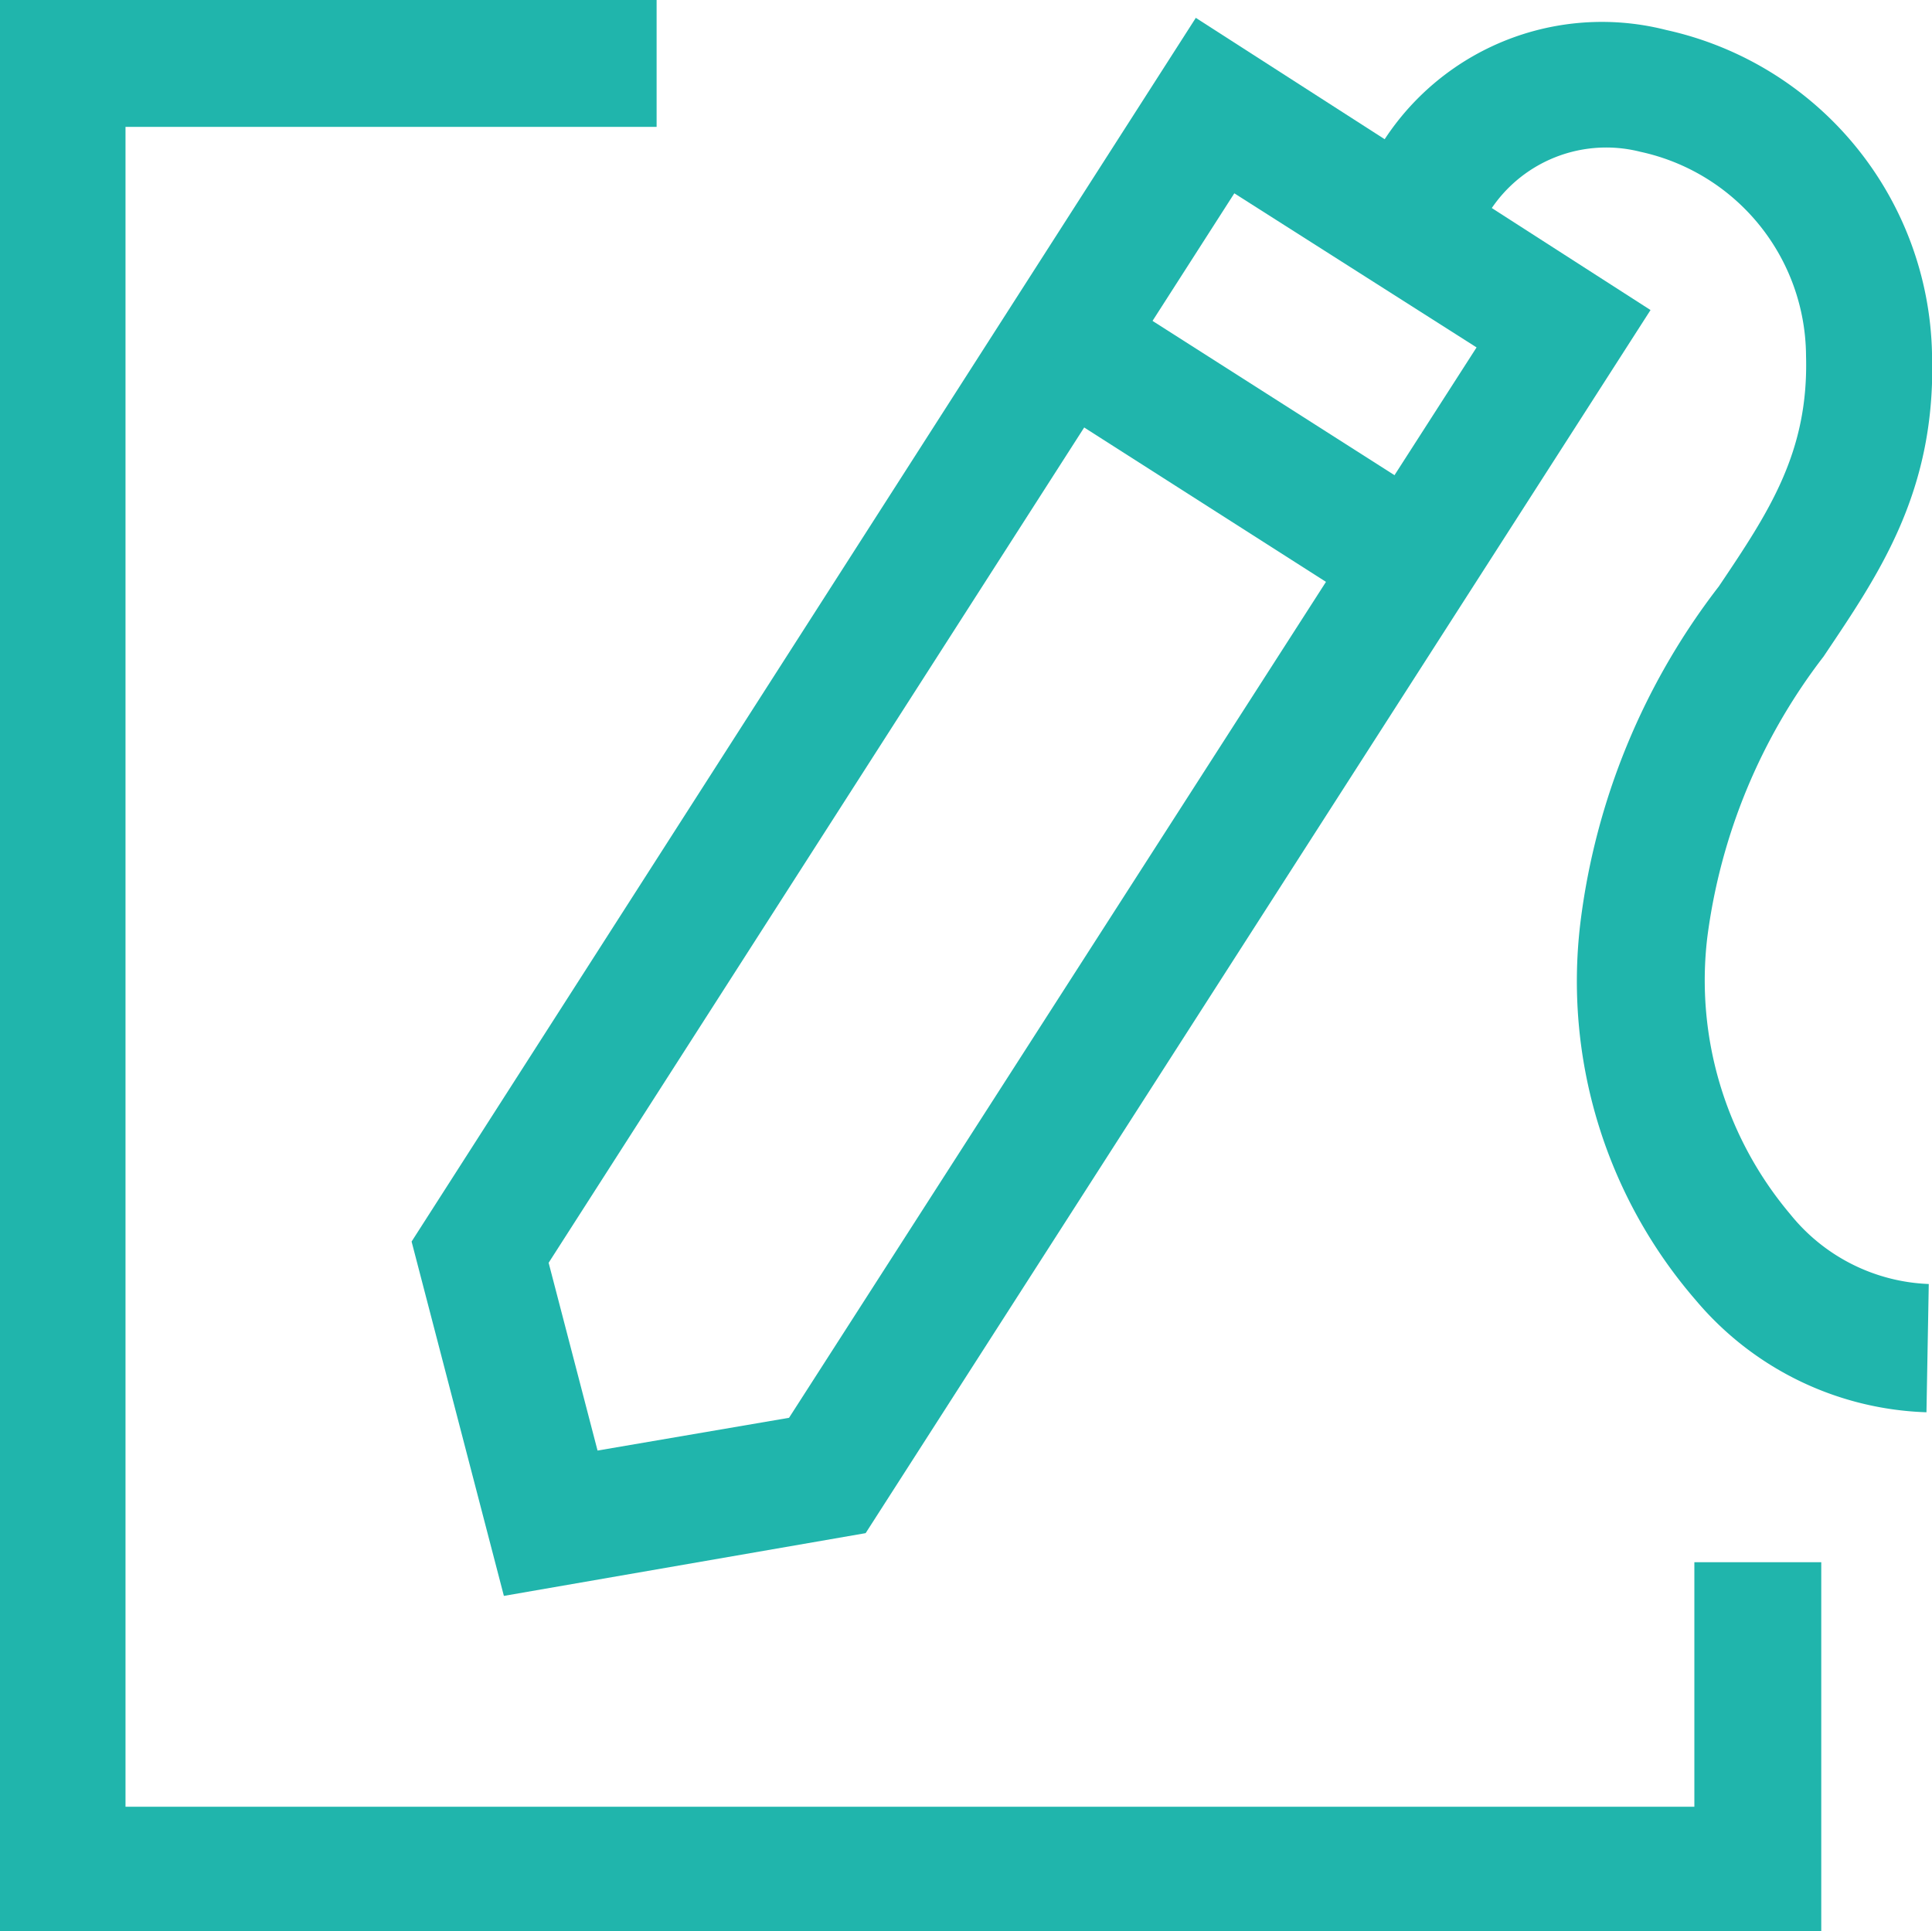 <svg xmlns="http://www.w3.org/2000/svg" viewBox="0 0 41.87 41.86"><defs><style>.cls-1{fill:#20b5ac;}</style></defs><title>texing2_42_42</title><g id="图层_2" data-name="图层 2"><g id="图层_1-2" data-name="图层 1"><path class="cls-1" d="M14.23,0H0V41.86H39.47v-8H36.72v5.3h-34V2.75H14.23Z"/><path class="cls-1" d="M26.75,4.19,32,7.53l-14.9,23.2-4.15.71-1.06-4.07L26.75,4.19M25.92.38l-17,26.53,2,7.68,7.84-1.36L35.77,6.72,25.92.39Z"/><path class="cls-1" d="M22.36,8.54l1.48-2.31L31.32,11l-1.49,2.31Z"/><path class="cls-1" d="M41.75,30.61a6.82,6.82,0,0,1-5-2.43A10.56,10.56,0,0,1,34.25,20a14.91,14.91,0,0,1,3-7.29c1.09-1.62,1.95-2.91,1.89-5a4.55,4.55,0,0,0-3.59-4.42,3,3,0,0,0-3.4,1.52l-2.5-1.16a5.63,5.63,0,0,1,6.46-3,7.34,7.34,0,0,1,5.76,7c.1,3-1.15,4.79-2.35,6.58A12.62,12.62,0,0,0,37,20.32a7.86,7.86,0,0,0,1.8,6,4.05,4.05,0,0,0,3,1.51Z"/></g></g></svg>
